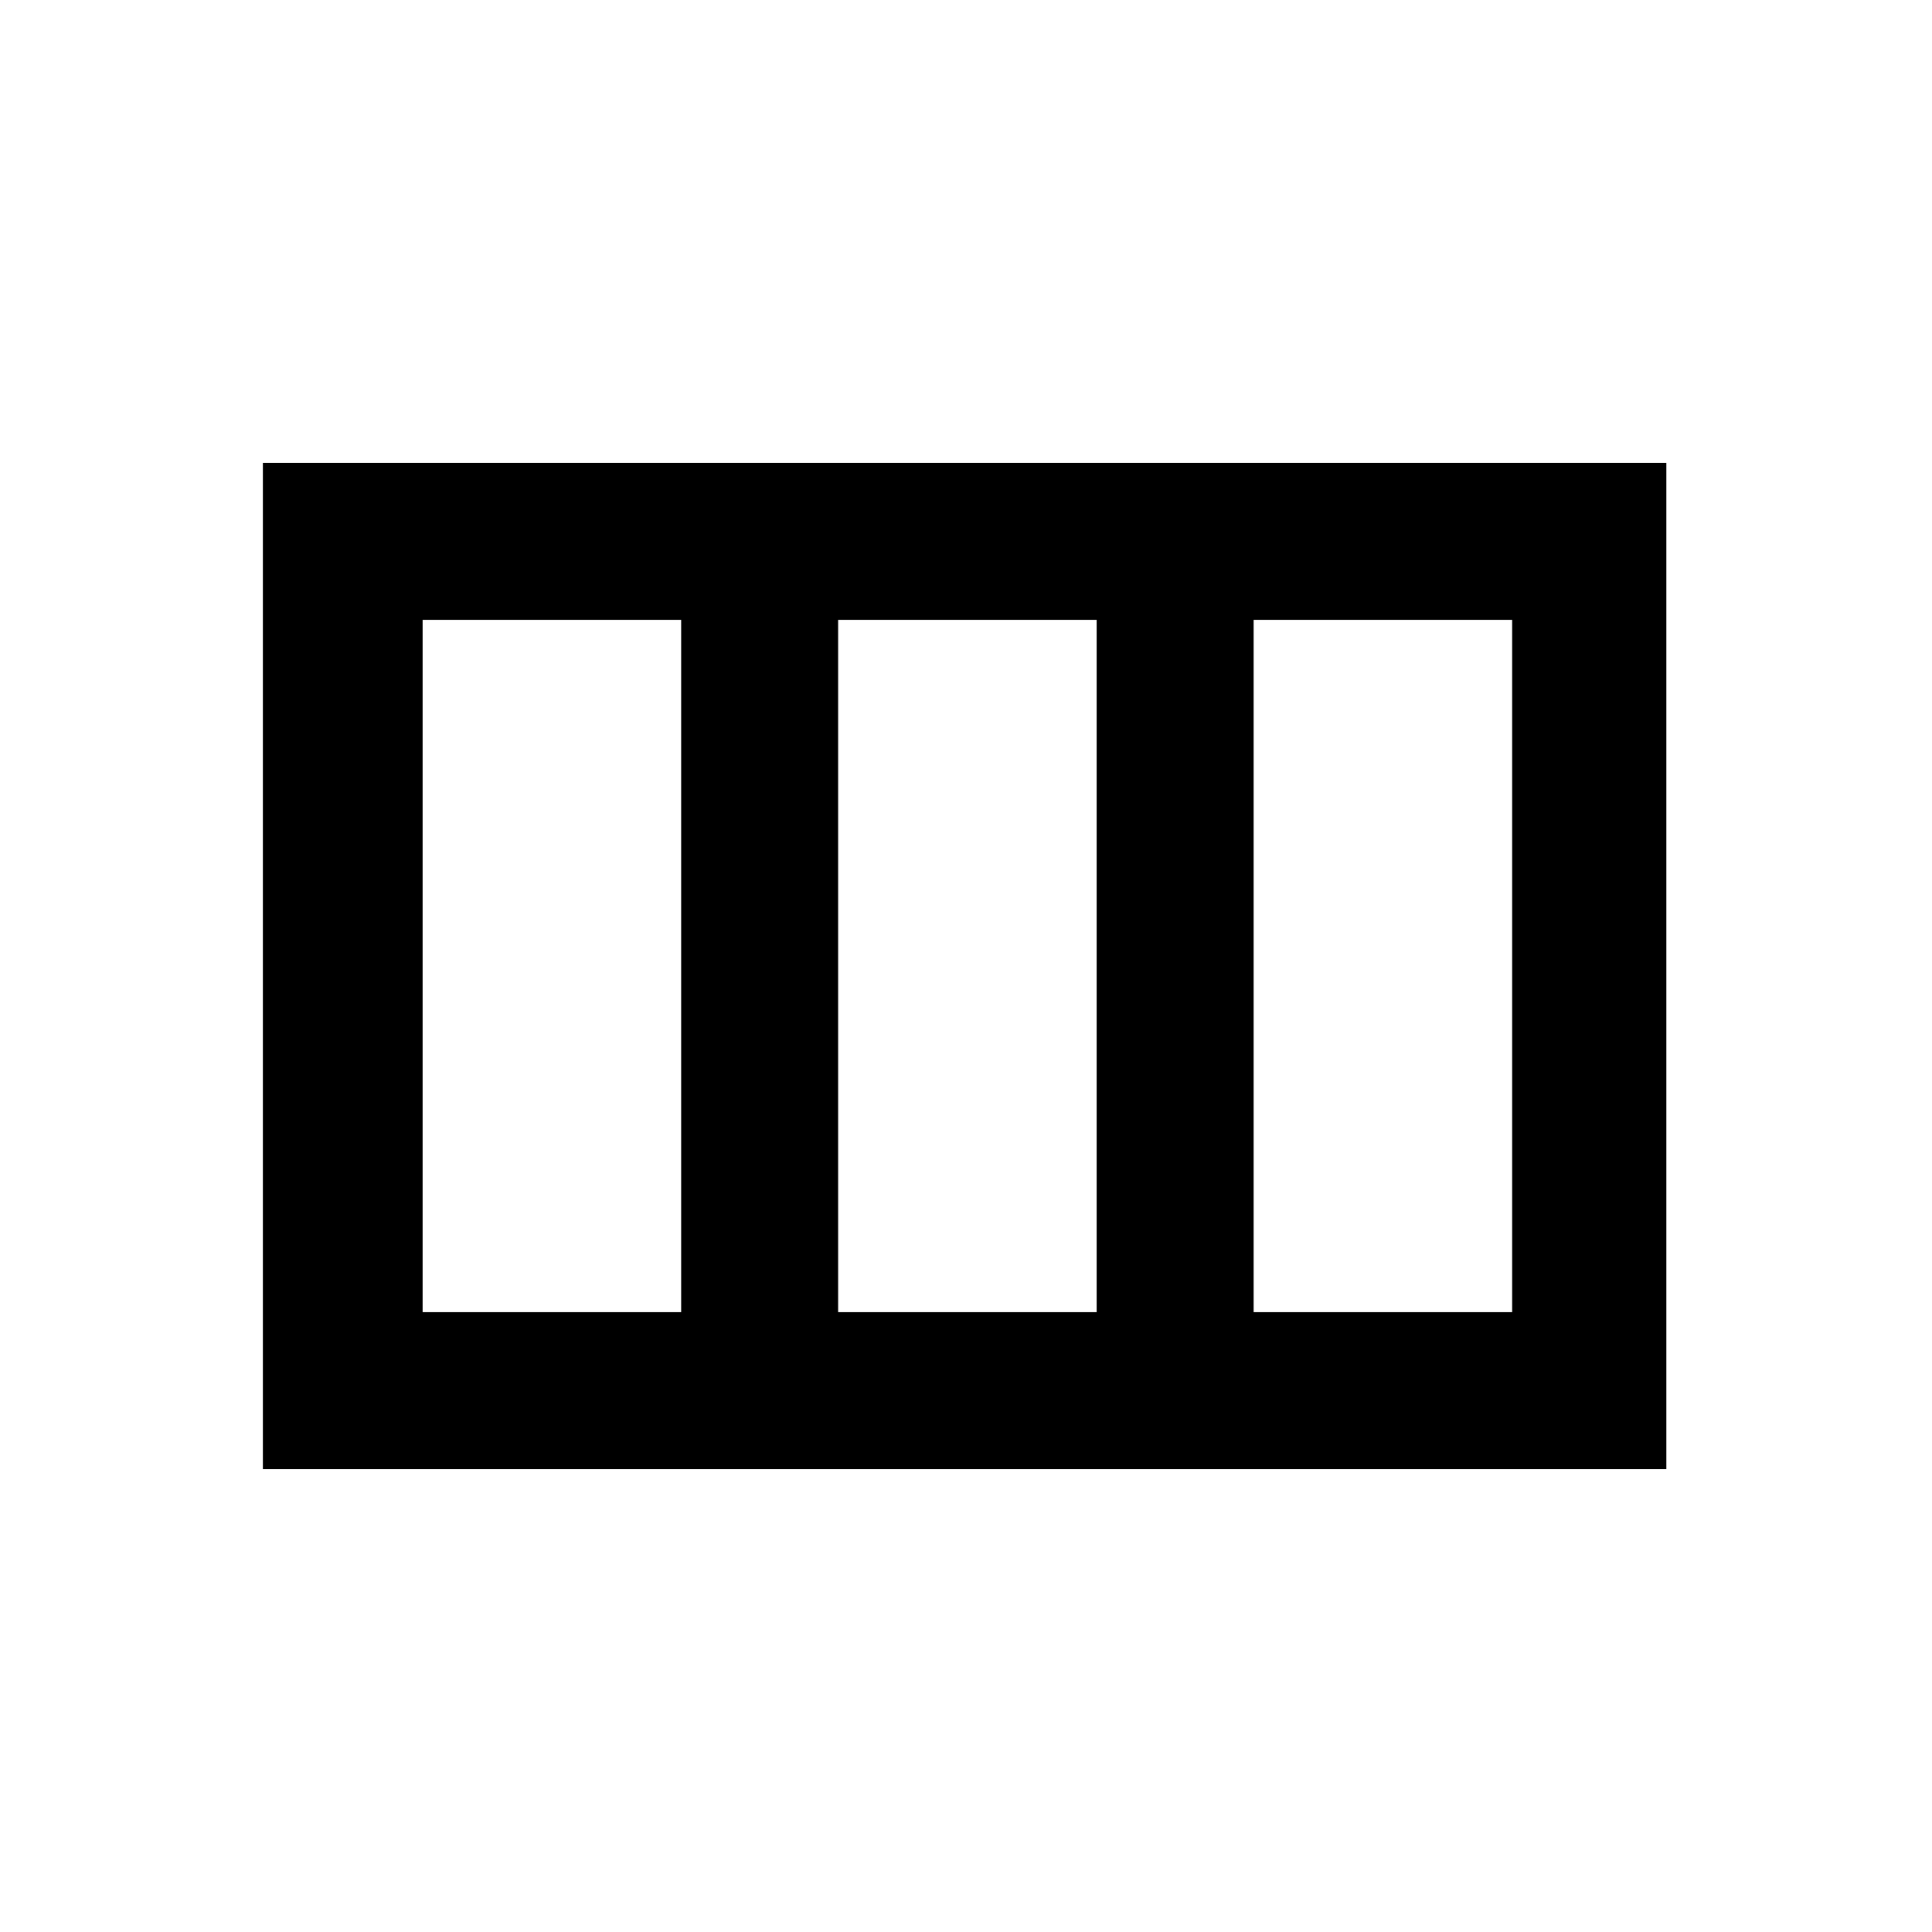 <svg xmlns="http://www.w3.org/2000/svg" height="20" viewBox="0 -960 960 960" width="20"><path d="M130.62-230v-500H828v500H130.62ZM210-308h128.46v-344H210v344Zm206.46 0h128.46v-344H416.46v344Zm206.46 0h128.46v-344H622.92v344Z"/></svg>